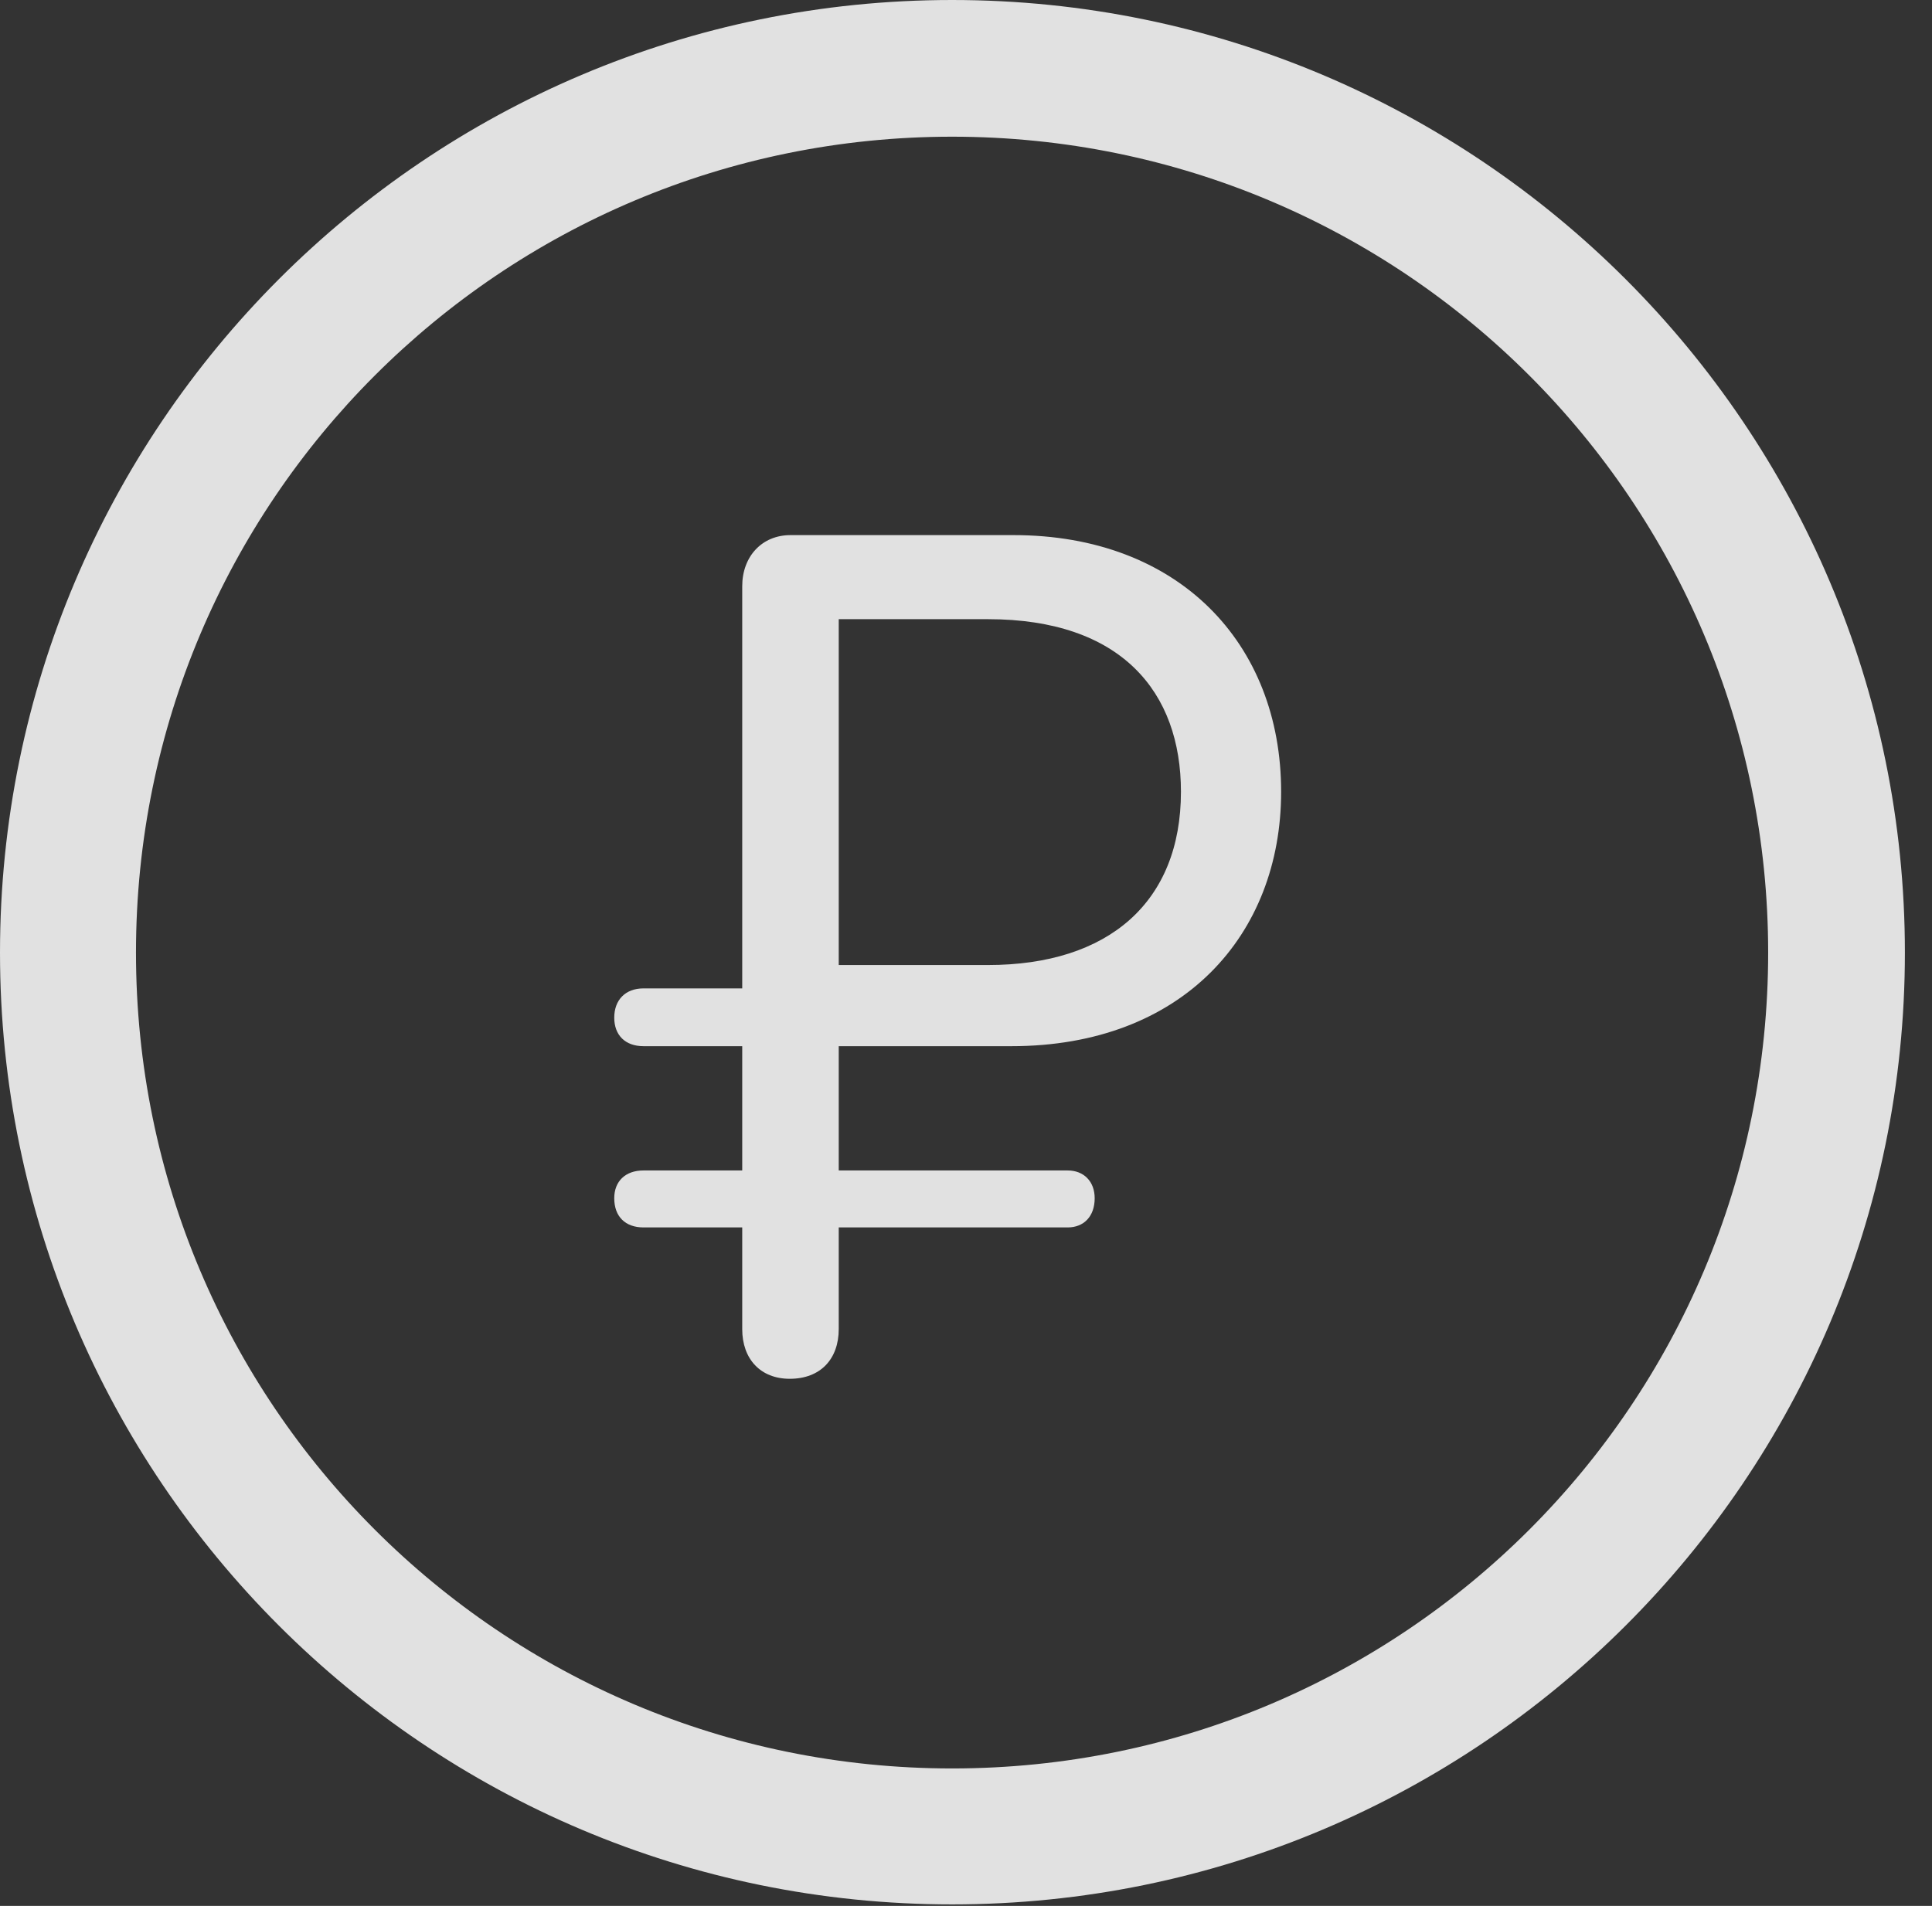 <?xml version="1.0" encoding="UTF-8"?>
<!--Generator: Apple Native CoreSVG 341-->
<!DOCTYPE svg
PUBLIC "-//W3C//DTD SVG 1.1//EN"
       "http://www.w3.org/Graphics/SVG/1.1/DTD/svg11.dtd">
<svg version="1.1" xmlns="http://www.w3.org/2000/svg" xmlns:xlink="http://www.w3.org/1999/xlink" viewBox="0 0 25.801 25.459">
 <rect x="0" y="0" width="25.801" height="25.459" fill="#333333" stroke="none"/>
 <g>
  <rect height="25.459" opacity="0" width="25.801" x="0" y="0"/>
  <path d="M12.715 25.439C19.736 25.439 25.439 19.746 25.439 12.725C25.439 5.703 19.736 0 12.715 0C5.693 0 0 5.703 0 12.725C0 19.746 5.693 25.439 12.715 25.439ZM12.715 23.623C6.689 23.623 1.816 18.75 1.816 12.725C1.816 6.699 6.689 1.826 12.715 1.826C18.74 1.826 23.613 6.699 23.613 12.725C23.613 18.75 18.74 23.623 12.715 23.623Z" fill="white" fill-opacity="0.85"/>
  <path d="M10.547 18.418C10.957 18.418 11.201 18.154 11.201 17.754L11.201 16.396L14.258 16.396C14.473 16.396 14.619 16.25 14.619 16.006C14.619 15.781 14.473 15.635 14.258 15.635L11.201 15.635L11.201 13.975L13.506 13.975C15.791 13.975 17.109 12.49 17.109 10.576C17.109 8.594 15.742 7.148 13.535 7.148L10.557 7.148C10.176 7.148 9.912 7.432 9.912 7.832L9.912 13.203L8.594 13.203C8.35 13.203 8.203 13.359 8.203 13.594C8.203 13.828 8.35 13.975 8.594 13.975L9.912 13.975L9.912 15.635L8.594 15.635C8.35 15.635 8.203 15.781 8.203 16.006C8.203 16.25 8.35 16.396 8.594 16.396L9.912 16.396L9.912 17.754C9.912 18.154 10.156 18.418 10.547 18.418ZM11.201 12.891L11.201 8.271L13.193 8.271C14.98 8.271 15.771 9.248 15.771 10.576C15.771 12.051 14.805 12.891 13.193 12.891Z" fill="white" fill-opacity="0.85"/>
 </g>
</svg>
